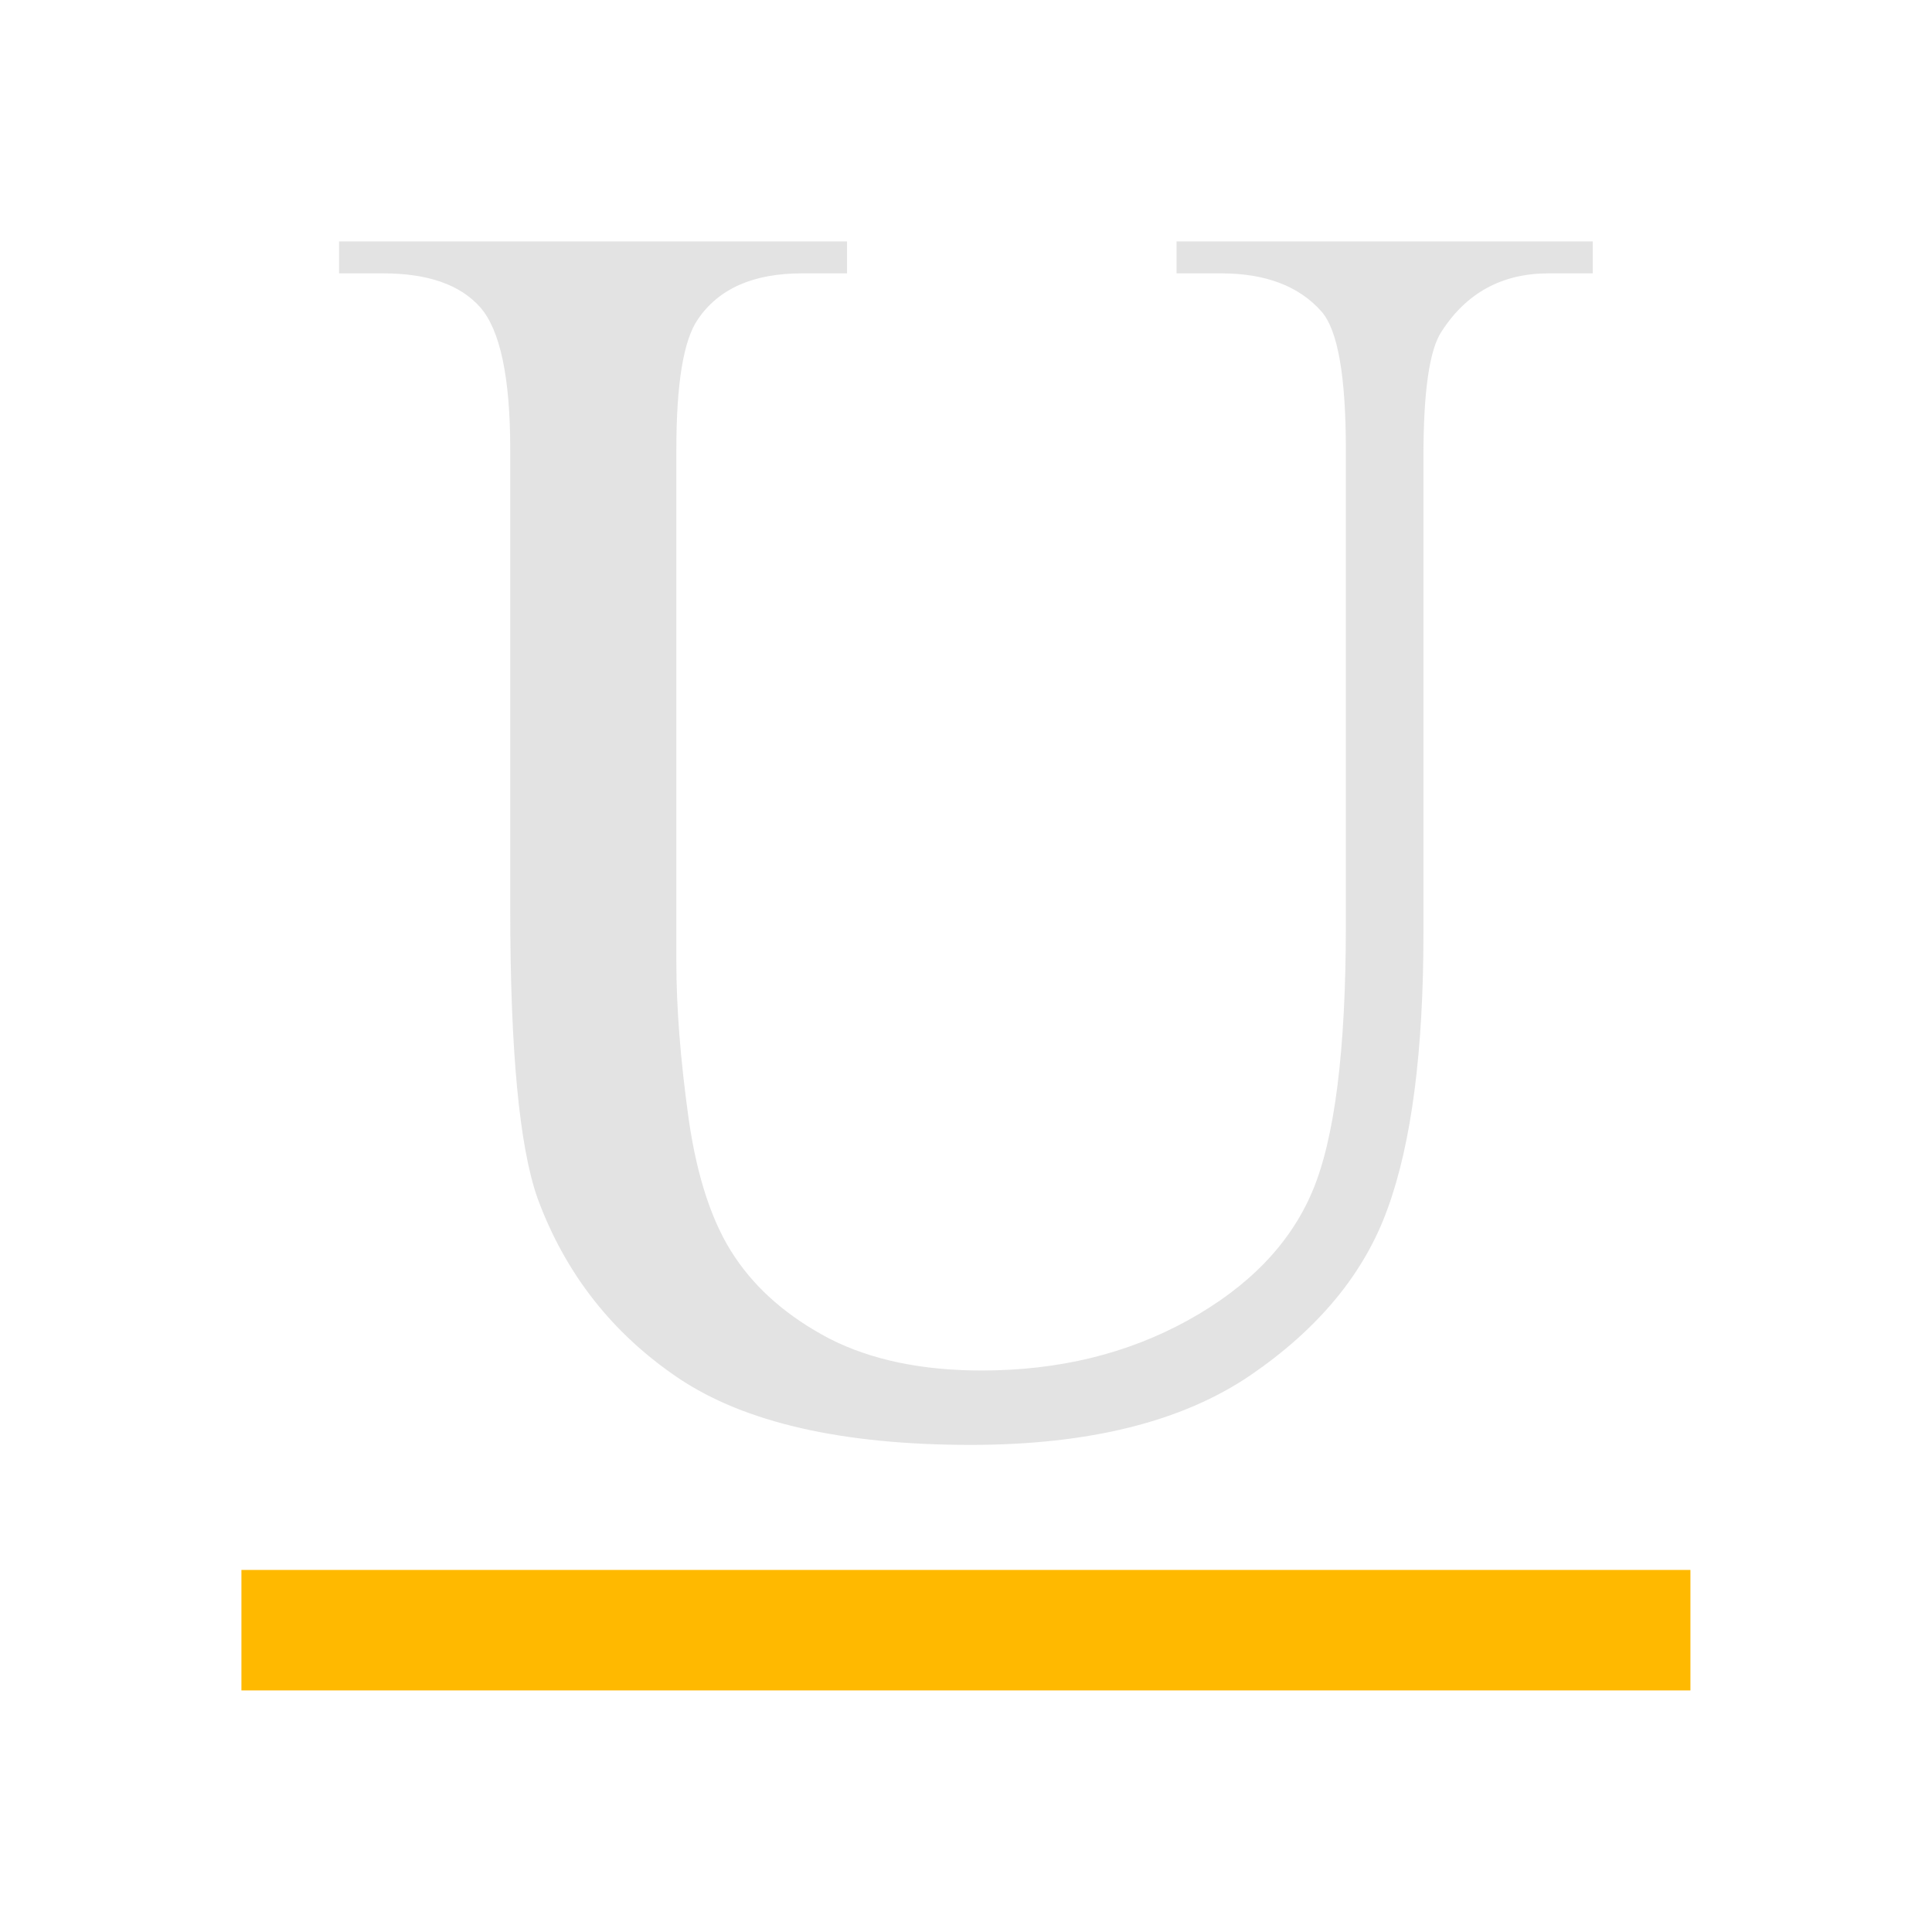 <?xml version="1.0" encoding="UTF-8" standalone="no"?>
<!-- Created with Inkscape (http://www.inkscape.org/) -->

<svg
   xmlns:dc="http://purl.org/dc/elements/1.1/"
   xmlns:cc="http://creativecommons.org/ns#"
   xmlns:rdf="http://www.w3.org/1999/02/22-rdf-syntax-ns#"
   xmlns:svg="http://www.w3.org/2000/svg"
   xmlns="http://www.w3.org/2000/svg"
   xmlns:sodipodi="http://sodipodi.sourceforge.net/DTD/sodipodi-0.dtd"
   xmlns:inkscape="http://www.inkscape.org/namespaces/inkscape"
   width="24"
   height="24"
   viewBox="0 0 6.35 6.35"
   version="1.1"
   id="main"
   inkscape:version="0.92+devel (5451be0409, 2017-08-29, custom)"
   sodipodi:docname="format-text-underline.svg">
  <defs
     id="ol-defs" />
  <sodipodi:namedview
     id="base"
     pagecolor="#002466"
     bordercolor="#ffffff"
     borderopacity="0.38"
     inkscape:pageopacity="1"
     inkscape:pageshadow="2"
     inkscape:zoom="17.810252"
     inkscape:cx="7.9157784"
     inkscape:cy="8"
     inkscape:document-units="px"
     inkscape:current-layer="main"
     inkscape:document-rotation="0"
     showgrid="false"
     inkscape:showpageshadow="false"
     borderlayer="true"
     inkscape:window-width="1920"
     inkscape:window-height="1025"
     inkscape:window-x="0"
     inkscape:window-y="26"
     inkscape:window-maximized="1"
     units="px" />
  <g
     id="g835"
     inkscape:label="#format-text-underline"
     transform="scale(1.5)"
     style="stroke-width:0.667">
    <path
       inkscape:connector-curvature="0"
       inkscape:label="#boundary"
       id="rect811"
       d="M 4.4595339e-8,4.4595335e-8 H 4.233 V 4.233 H 4.4595339e-8 Z"
       style="fill:none;stroke-width:0.137" />
    <path
       d="m 2.578,0.599 v -0.07 h 0.912 v 0.07 h -0.097 q -0.152,0 -0.234,0.127 -0.04,0.059 -0.04,0.274 v 1.045 q 0,0.387 -0.078,0.602 -0.076,0.213 -0.302,0.367 -0.224,0.152 -0.612,0.152 -0.422,0 -0.64,-0.146 Q 1.269,2.873 1.178,2.626 1.118,2.457 1.118,1.992 V 0.985 q 0,-0.237 -0.066,-0.312 Q 0.986,0.599 0.84,0.599 H 0.743 V 0.529 H 1.856 v 0.07 h -0.099 q -0.16,0 -0.228,0.101 -0.047,0.068 -0.047,0.285 V 2.108 q 0,0.15 0.027,0.344 0.028,0.194 0.101,0.302 0.072,0.108 0.207,0.179 0.137,0.07 0.334,0.07 0.253,0 0.452,-0.11 0.199,-0.11 0.272,-0.281 0.074,-0.173 0.074,-0.583 V 0.985 q 0,-0.241 -0.053,-0.302 -0.074,-0.084 -0.22,-0.084 z"
       style="font-style:normal;font-variant:normal;font-weight:normal;font-stretch:normal;font-size:medium;font-family:'Times New Roman';-inkscape-font-specification:'Times New Roman, ';opacity:0.6;fill:#d0d0d0;stroke-width:0.176"
       id="path823"
       inkscape:connector-curvature="0"
       inkscape:label="#" />
    <path
       inkscape:connector-curvature="0"
       id="rect826"
       d="M 0.529,3.44 H 3.704 V 3.704 H 0.529 Z"
       style="fill:#ffb900;stroke-width:0.305;stroke-linecap:square"
       inkscape:label="#" />
  </g>
</svg>
